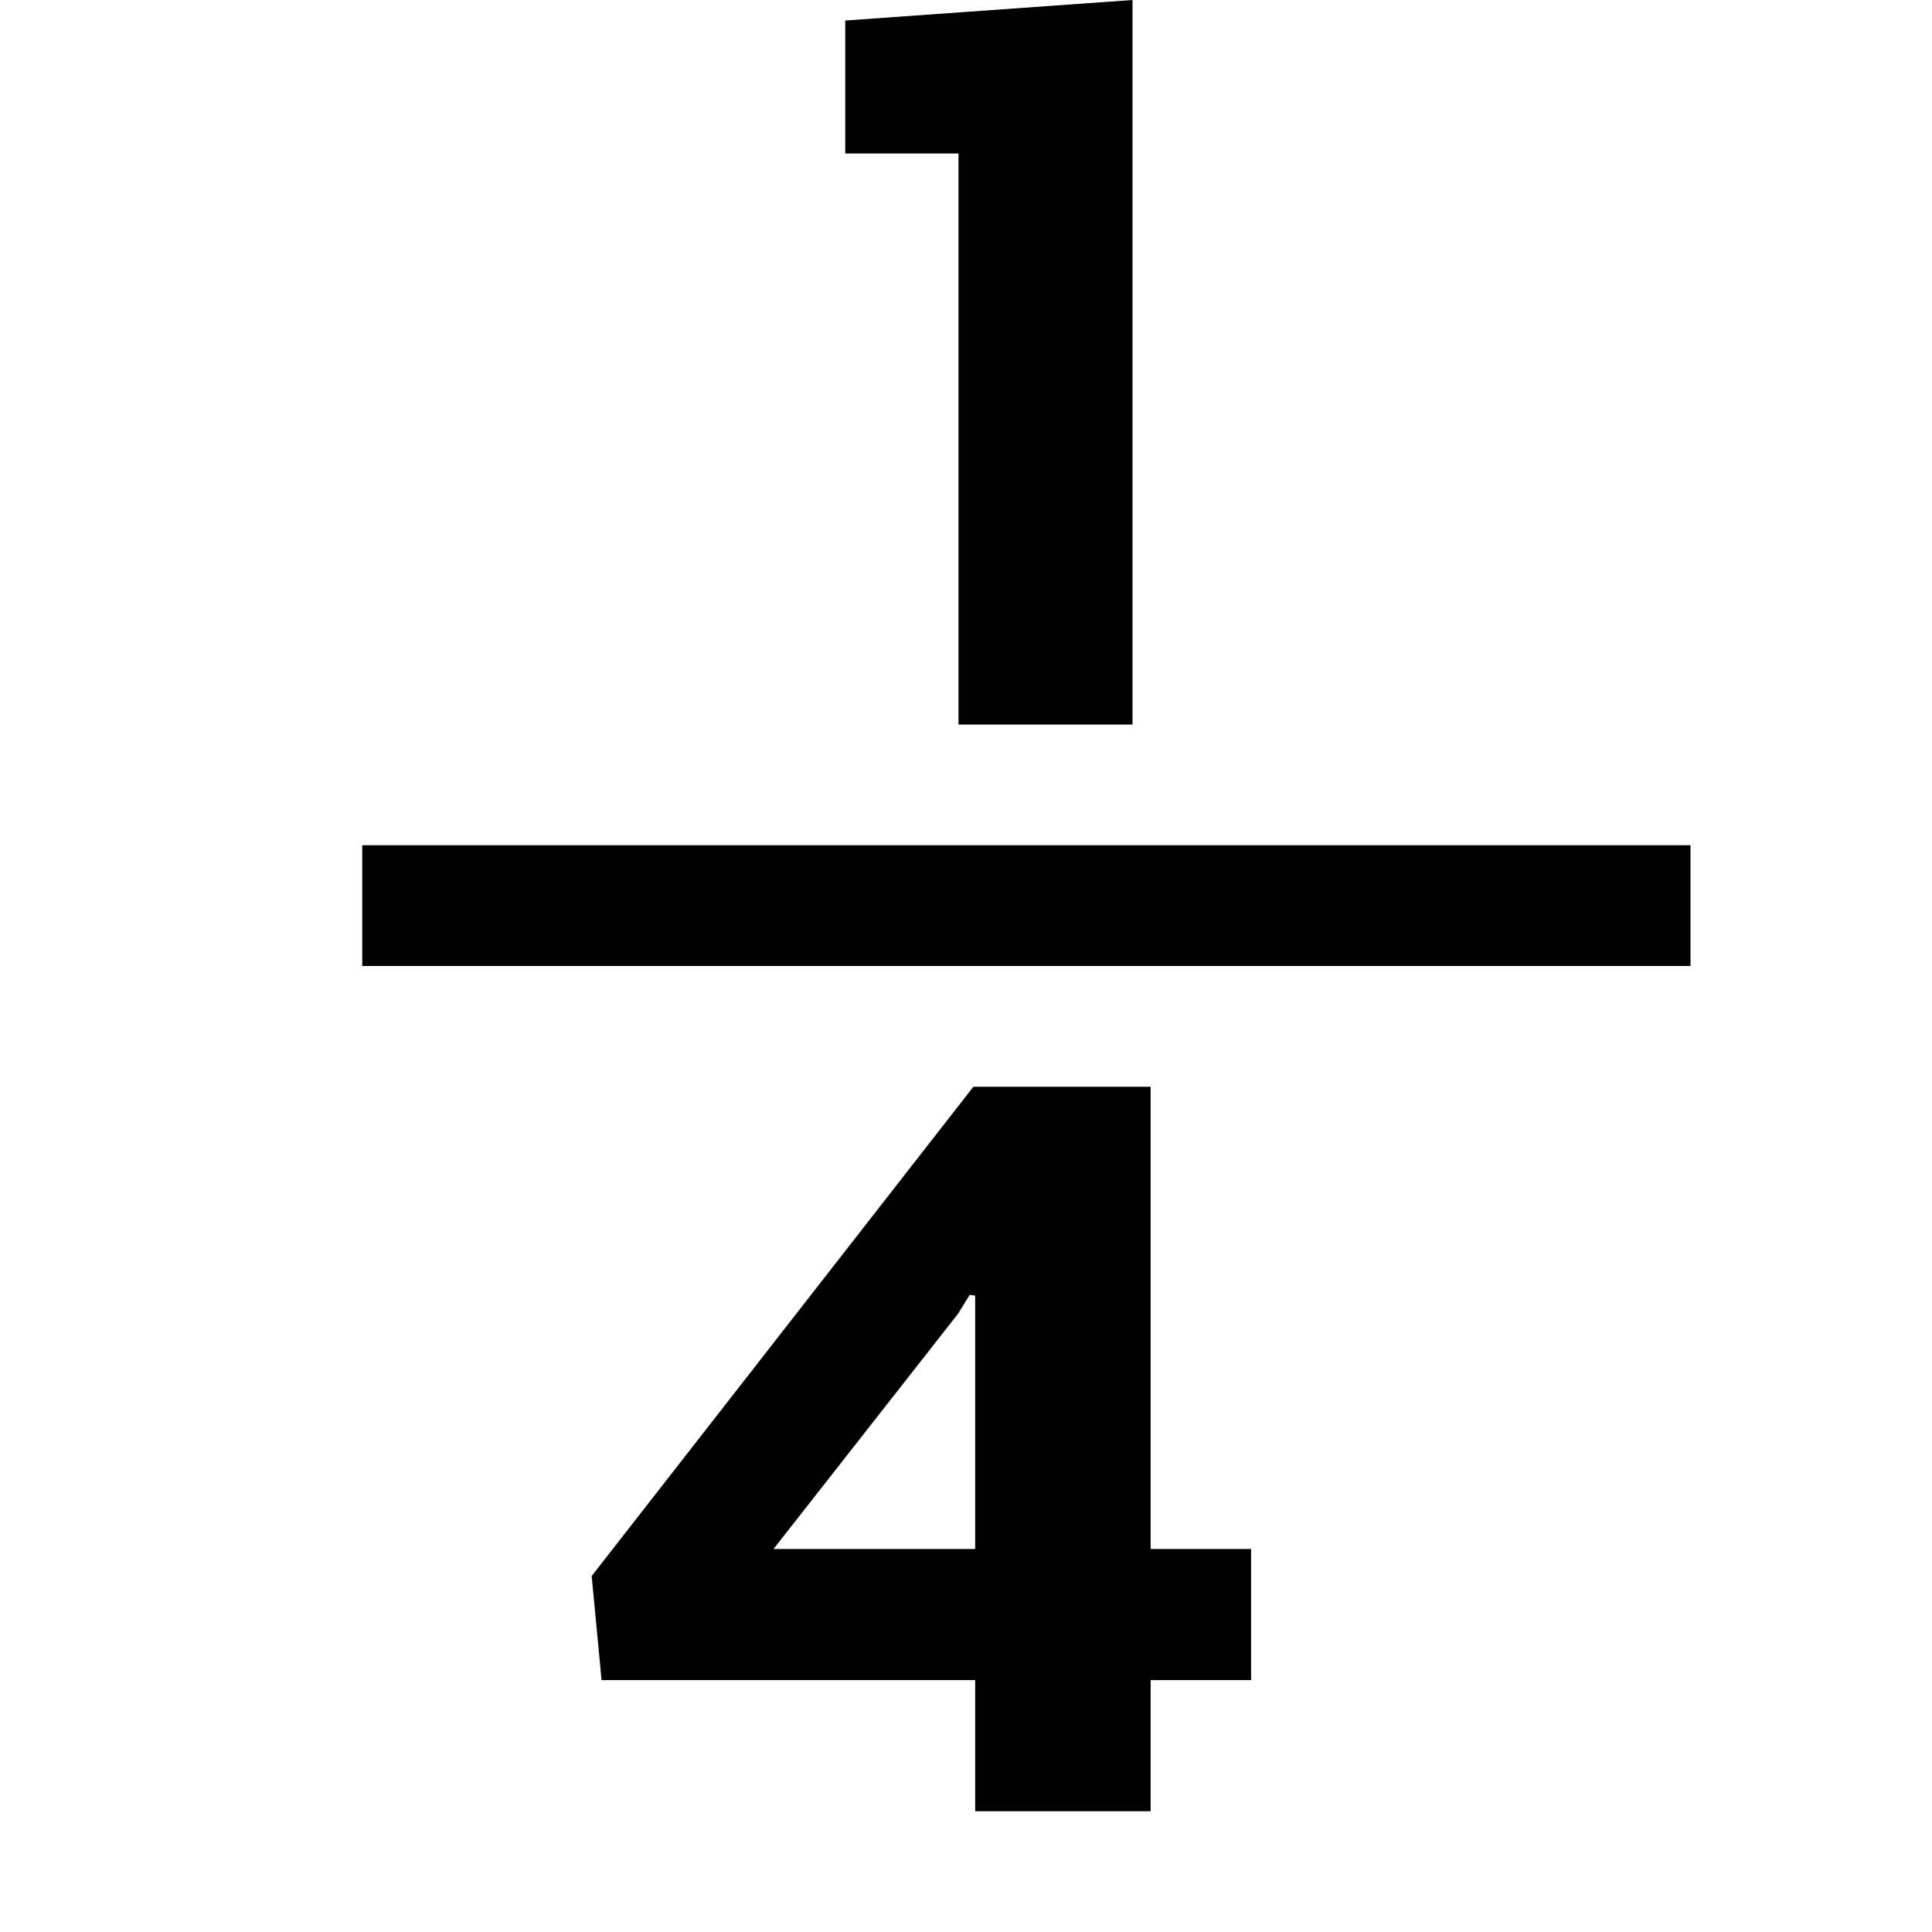 <svg width="16" height="16" viewBox="0 0 16 16" xmlns="http://www.w3.org/2000/svg"><style>@import '../colors.css';</style>
<path fill-rule="evenodd" clip-rule="evenodd" d="M7.938 6V1.271H7V0.17L9.379 0V6H7.938ZM8.076 15V13.914H4.982L4.9 13.052L8.061 9H9.529V12.828H10.361V13.914H9.529V15H8.076ZM6.406 12.828H8.076V10.73L8.031 10.723L7.934 10.88L6.406 12.828ZM14 7H3V8H14V7Z"/>
</svg>
